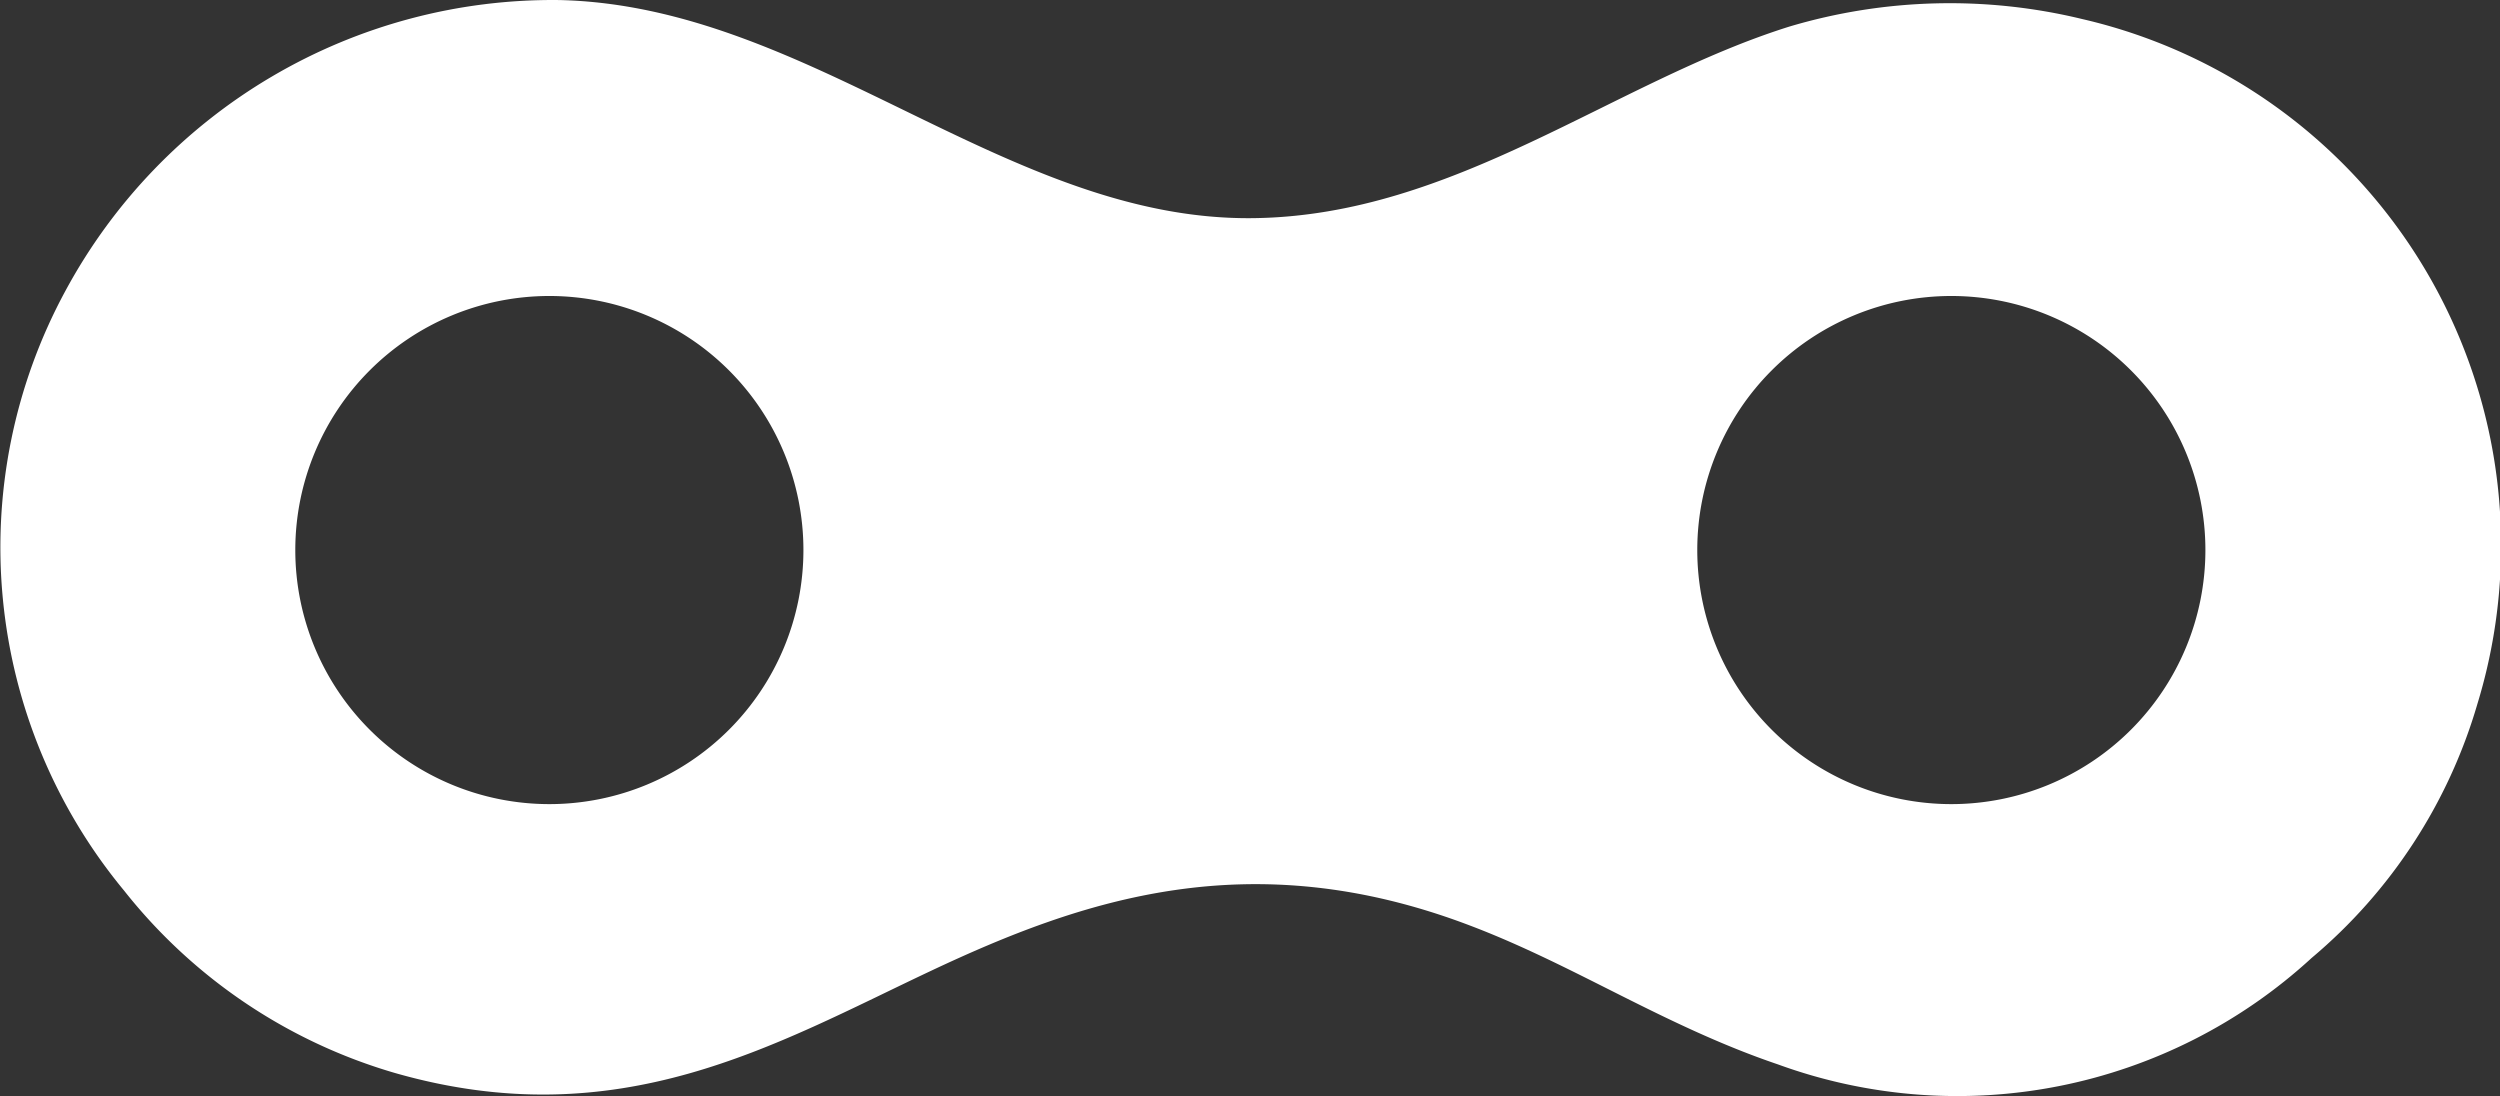 <svg xmlns="http://www.w3.org/2000/svg" xmlns:xlink="http://www.w3.org/1999/xlink" width="50.254" height="22.034" viewBox="0 0 50.254 22.034">
  <rect x="0" y="0" width="50.254" height="22.034" fill="#333333" stroke="none"/>
  <defs>
    <clipPath id="clip-path">
      <rect id="Rectangle_23" data-name="Rectangle 23" width="50.254" height="22.034" fill="#fff"/>
    </clipPath>
  </defs>
  <g id="Group_19" data-name="Group 19" clip-path="url(#clip-path)">
    <path id="Path_39" data-name="Path 39" d="M7.94,21.568c4.517,1.293,7.649-.581,10.773-2.053,3.02-1.423,6.408-2.6,10.842-.909,2.108.8,3.909,2.017,6.184,2.789a10.527,10.527,0,0,0,10.729-2.14A10.512,10.512,0,0,0,49.8,14.148,10.866,10.866,0,0,0,41.852.381a11.293,11.293,0,0,0-5.882.152c-3.54,1.111-6.727,3.8-10.769,3.851C20.257,4.45,16.3.116,11.246,0A11.131,11.131,0,0,0,1.314,5.848,10.818,10.818,0,0,0,2.493,17.9,10.78,10.78,0,0,0,7.94,21.568M39.225,5.949a5.107,5.107,0,1,1-5.107,5.107,5.107,5.107,0,0,1,5.107-5.107m-28.182,0a5.107,5.107,0,1,1-5.107,5.107,5.107,5.107,0,0,1,5.107-5.107" transform="translate(0 0.001)" fill="#fff"/>
  </g>
</svg>
